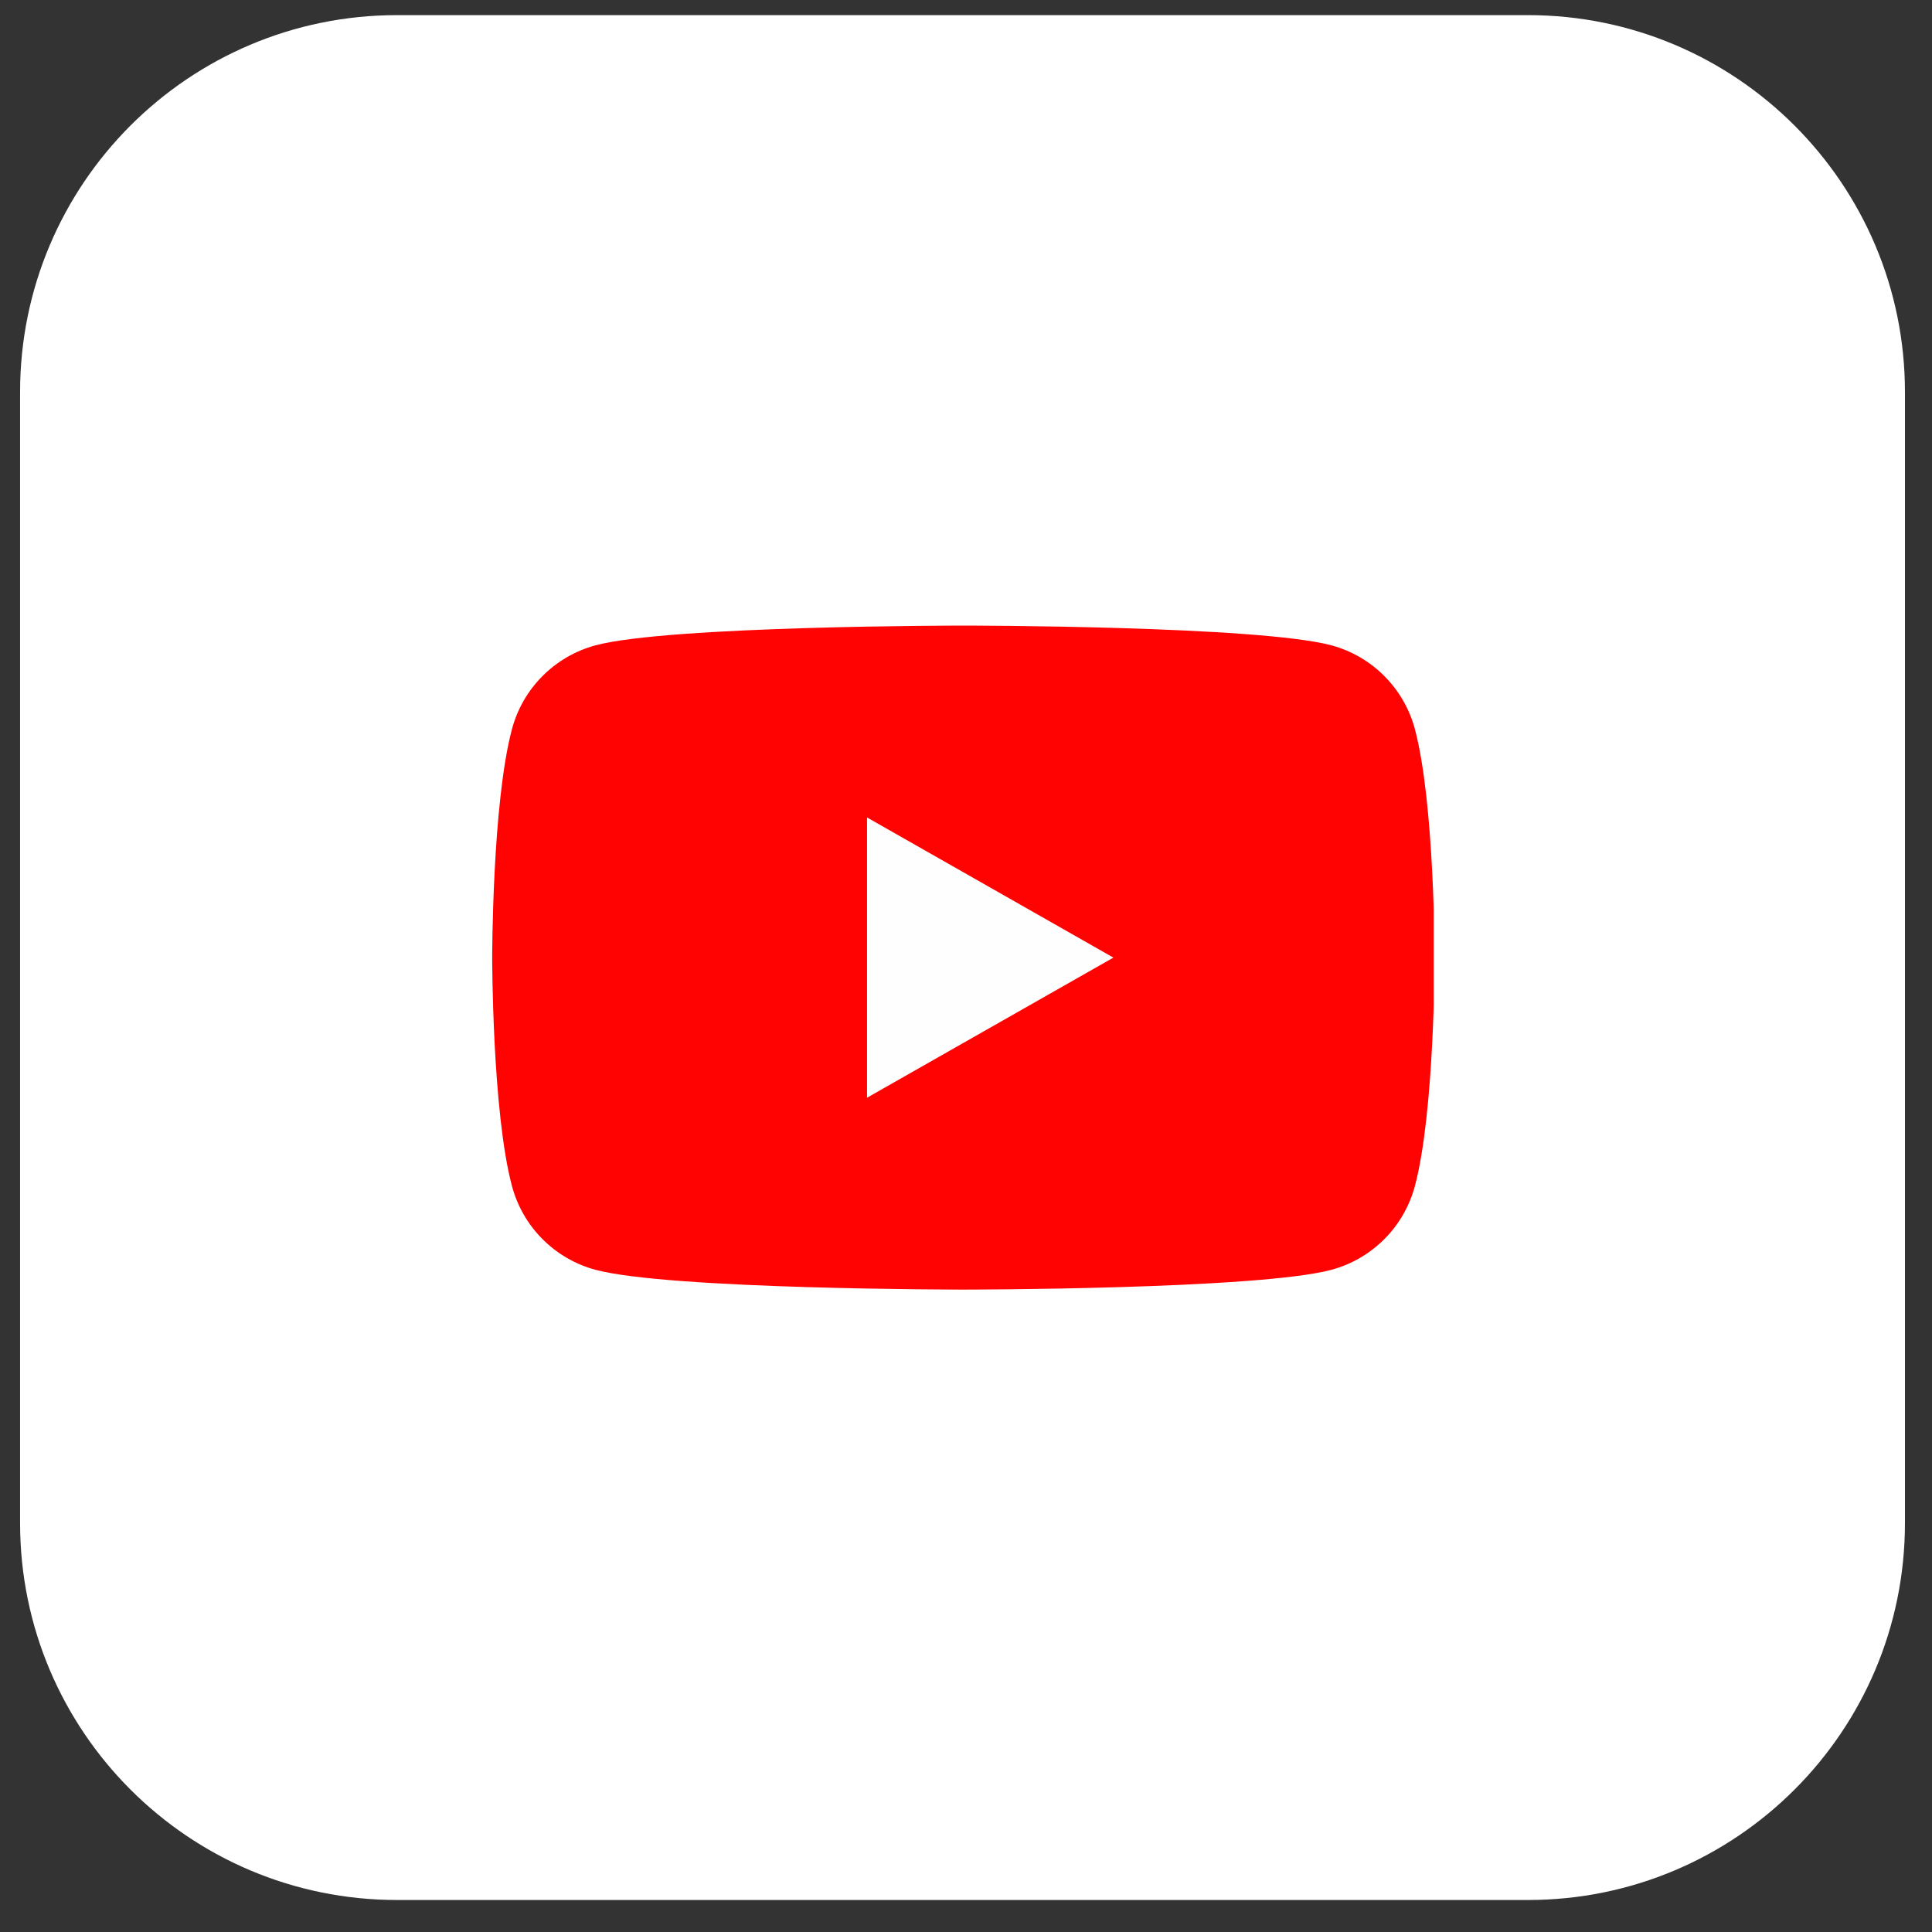 <svg width="41" height="41" viewBox="0 0 41 41" fill="none" xmlns="http://www.w3.org/2000/svg">
<rect x="0" y="0" width="41" height="41" fill="#333333" stroke="none"/>
<path d="M0.426 8.321C0.426 3.903 4.008 0.321 8.426 0.321H32.426C36.844 0.321 40.426 3.903 40.426 8.321V32.321C40.426 36.74 36.844 40.321 32.426 40.321H8.426C4.008 40.321 0.426 36.74 0.426 32.321V8.321Z" fill="white"/>
<g clip-path="url(#clip0_104_841)">
<path d="M30.027 15.476C29.914 15.05 29.691 14.662 29.381 14.35C29.071 14.037 28.684 13.812 28.259 13.696C26.695 13.276 20.445 13.276 20.445 13.276C20.445 13.276 14.195 13.276 12.632 13.696C12.207 13.812 11.82 14.037 11.51 14.35C11.199 14.662 10.977 15.05 10.864 15.476C10.445 17.046 10.445 20.321 10.445 20.321C10.445 20.321 10.445 23.596 10.864 25.167C10.977 25.592 11.199 25.981 11.51 26.293C11.82 26.605 12.207 26.831 12.632 26.946C14.195 27.367 20.445 27.367 20.445 27.367C20.445 27.367 26.695 27.367 28.259 26.946C28.684 26.831 29.071 26.605 29.381 26.293C29.691 25.981 29.914 25.592 30.027 25.167C30.445 23.596 30.445 20.321 30.445 20.321C30.445 20.321 30.445 17.046 30.027 15.476Z" fill="#FF0302"/>
<path d="M18.4 23.295V17.348L23.628 20.322L18.4 23.295Z" fill="#FEFEFE"/>
</g>
<defs>
<clipPath id="clip0_104_841">
<rect width="20" height="20" fill="white" transform="translate(10.426 10.321)"/>
</clipPath>
</defs>
</svg>
